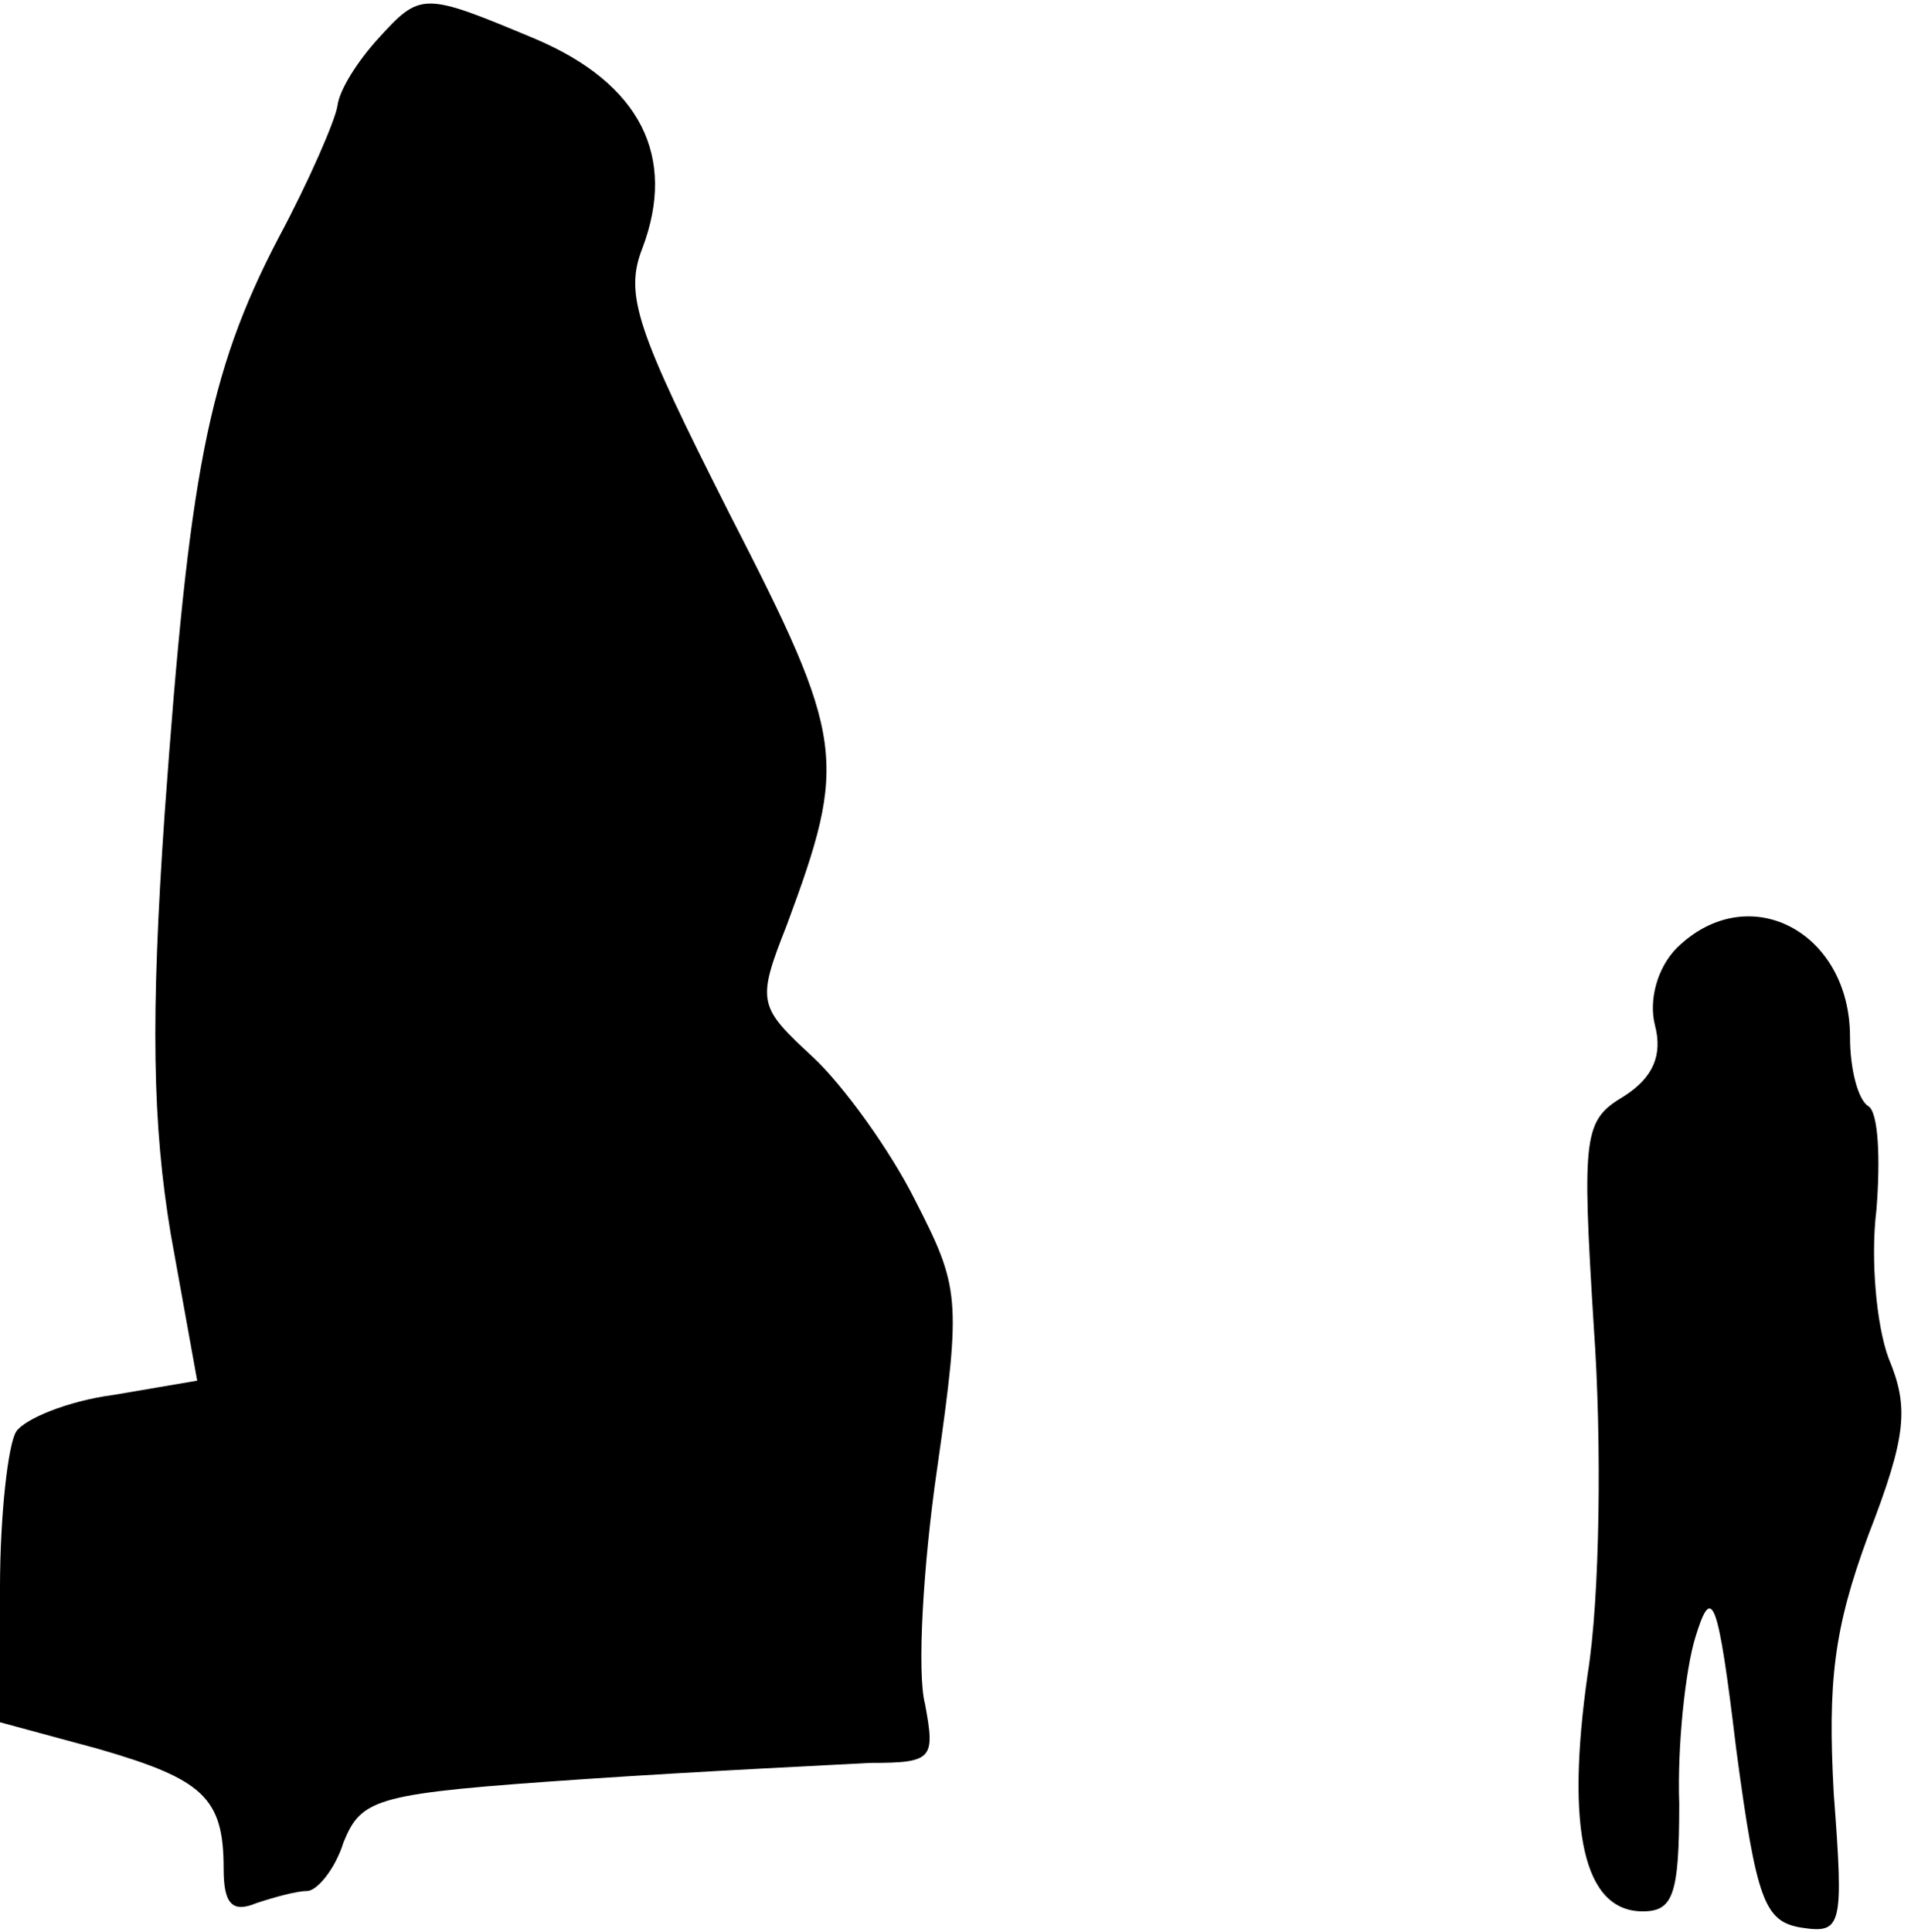<?xml version="1.0" standalone="no"?>
<!DOCTYPE svg PUBLIC "-//W3C//DTD SVG 20010904//EN"
 "http://www.w3.org/TR/2001/REC-SVG-20010904/DTD/svg10.dtd">
<svg version="1.0" xmlns="http://www.w3.org/2000/svg"
 width="94pt" height="95pt" viewBox="0 0 94 95"
 preserveAspectRatio="xMidYMid meet">
<g transform="translate(0,95) scale(0.1,-0.1)"
fill="#000000" stroke="none">
<path fill="#000000" stroke="none" d="M186 931 c-10 -11 -19 -25 -20 -33 -1
-7 -14 -37 -29 -65 -35 -67 -44 -117 -56 -283 -7 -101 -6 -153 3 -207 l13 -72
-41 -7 c-23 -3 -44 -12 -48 -18 -4 -6 -8 -41 -8 -77 l0 -66 48 -13 c52 -15 62
-24 62 -59 0 -17 4 -22 16 -17 9 3 20 6 25 6 5 0 14 11 18 24 9 22 16 24 118
31 59 4 123 7 141 8 31 0 32 2 27 29 -4 15 -1 68 6 116 12 84 11 89 -11 132
-12 24 -35 56 -50 70 -27 25 -28 27 -13 65 30 81 29 91 -28 202 -46 91 -52
108 -43 131 17 45 -1 81 -53 103 -55 23 -56 23 -77 0z"/>
<path fill="#000000" stroke="none" d="M825 484 c-10 -10 -14 -26 -11 -38 4
-15 -1 -26 -15 -35 -20 -12 -21 -18 -15 -114 4 -56 3 -133 -3 -170 -11 -77 -2
-117 27 -117 15 0 18 8 18 53 -1 28 3 66 8 82 8 26 11 20 20 -55 10 -75 14
-85 32 -88 20 -3 21 0 16 66 -3 55 0 81 17 127 19 49 20 63 10 87 -6 16 -9 49
-6 73 2 25 1 48 -4 51 -5 3 -9 18 -9 34 0 52 -50 78 -85 44z"/>
</g>
</svg>
